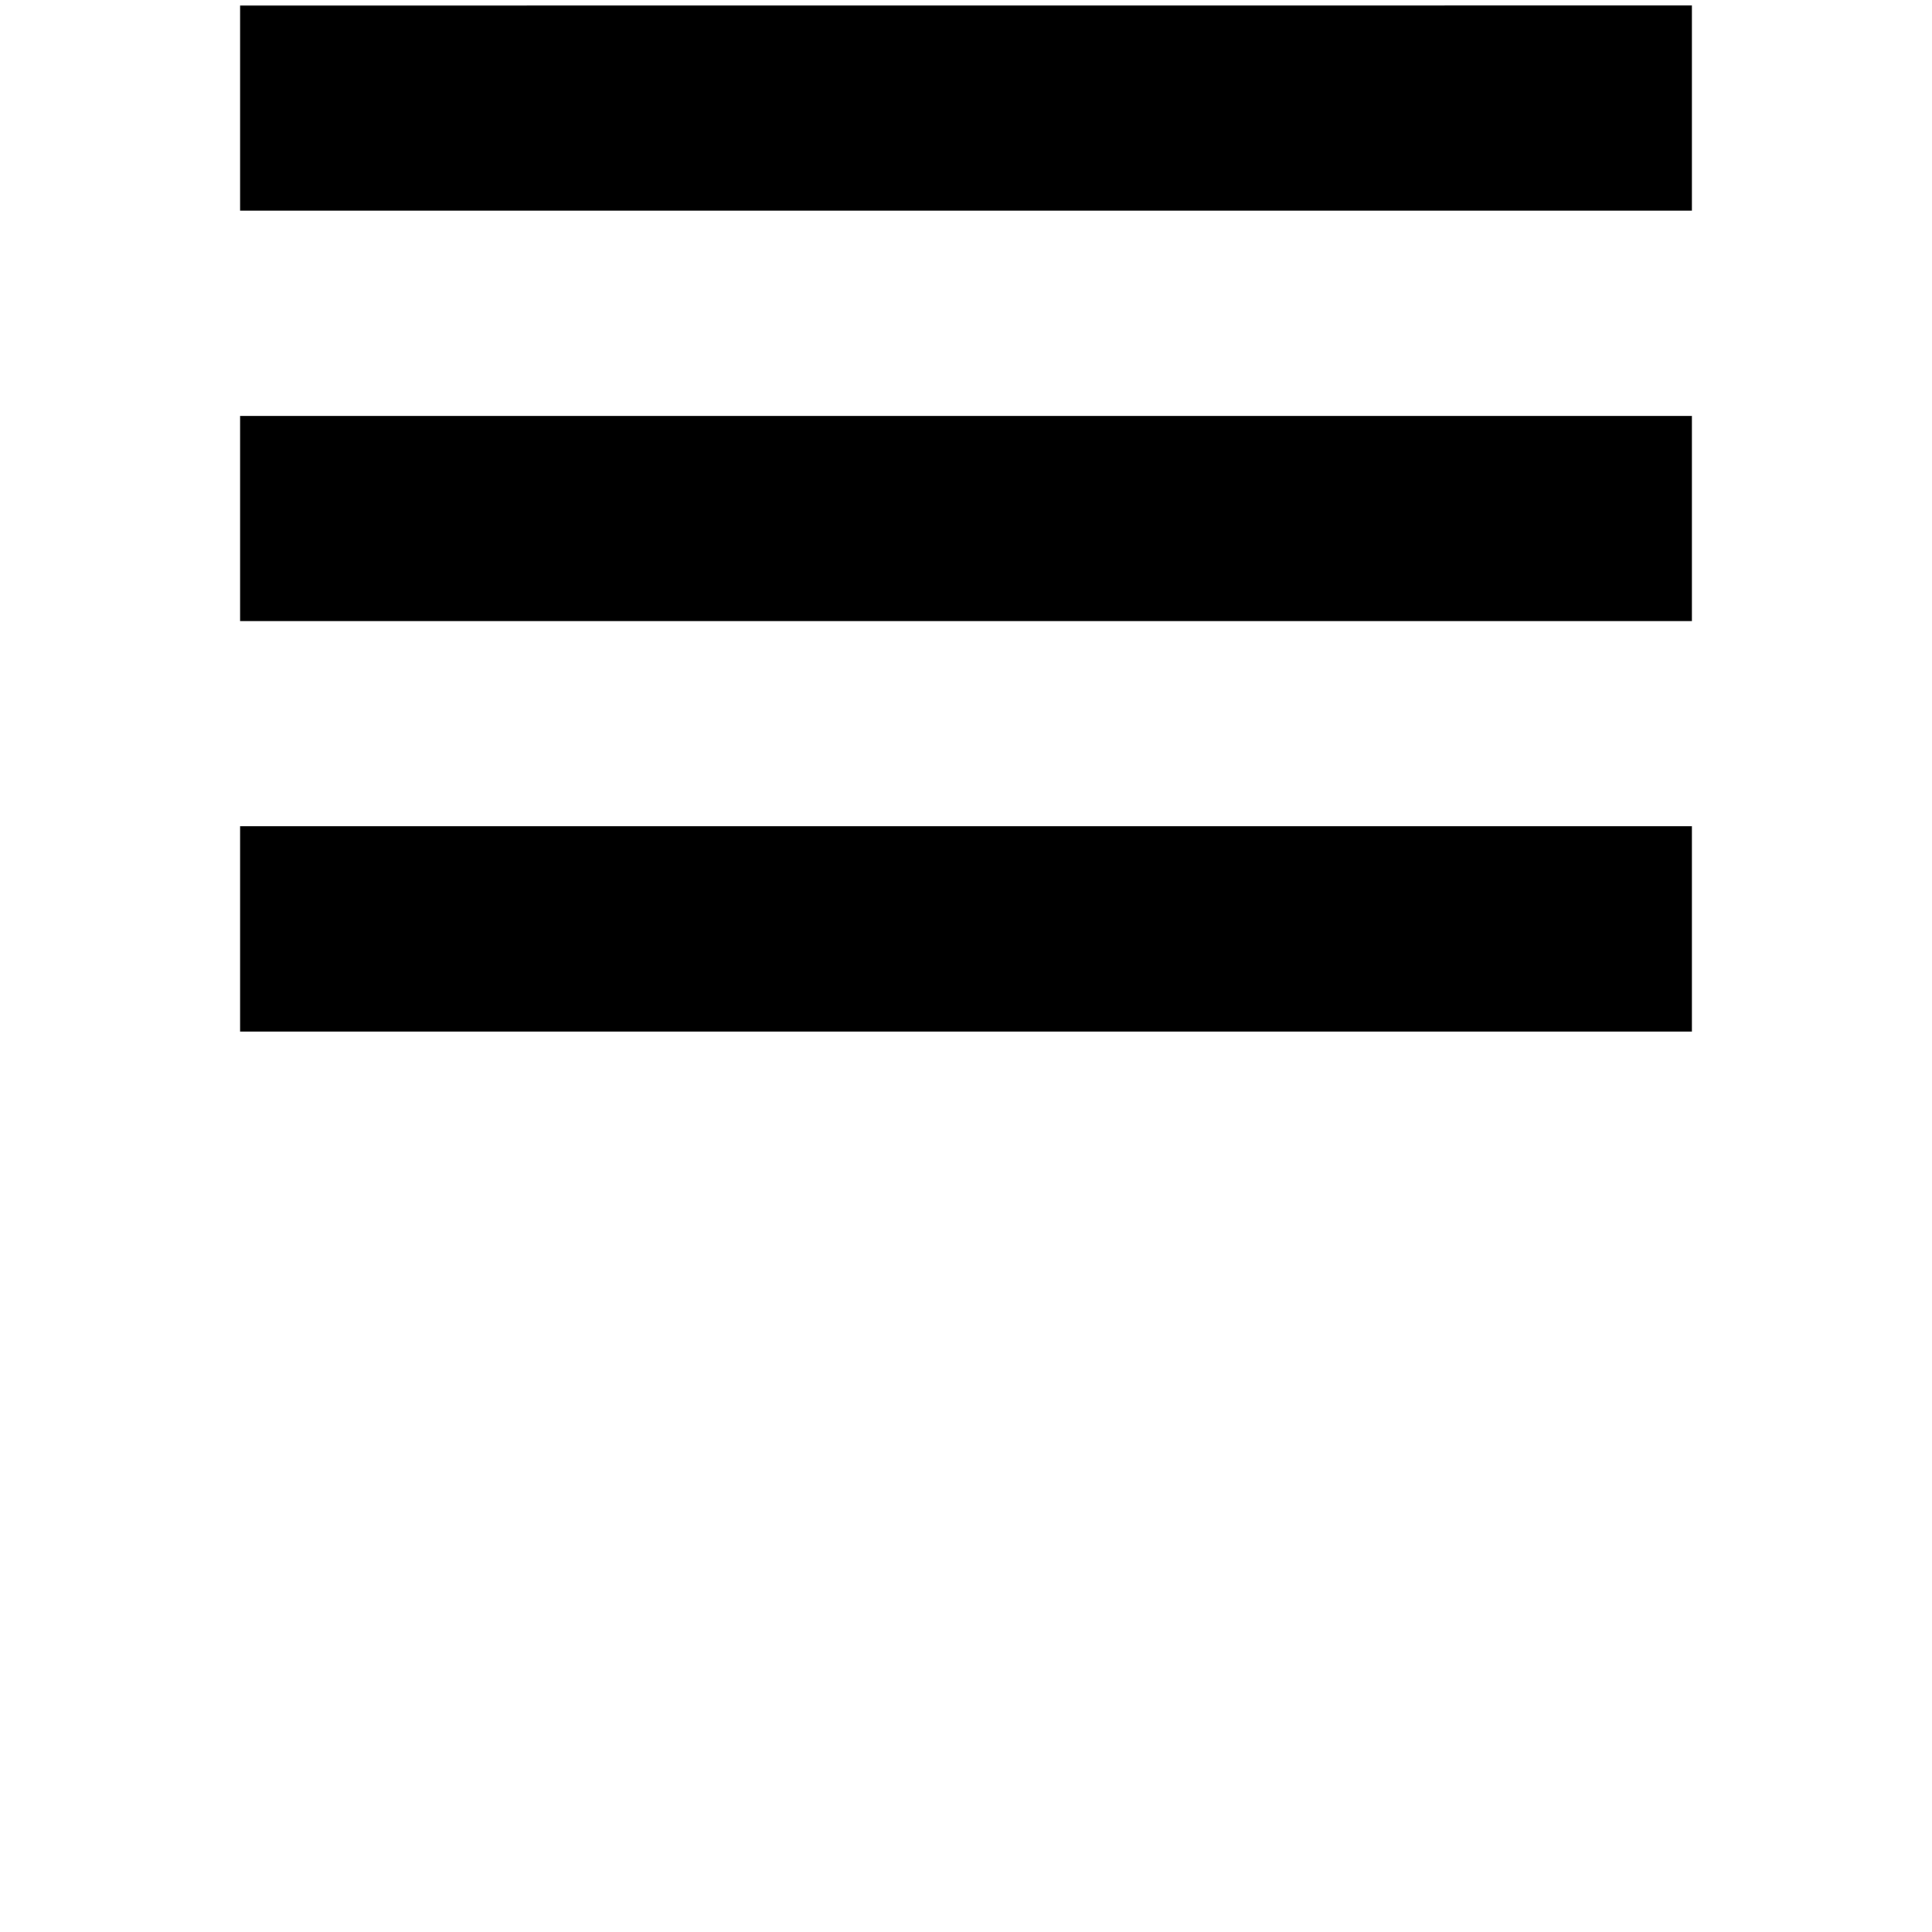 <?xml version="1.0" encoding="UTF-8" standalone="no"?>
<svg
   xmlns:dc="http://purl.org/dc/elements/1.1/"
   xmlns:cc="http://creativecommons.org/ns#"
   xmlns:rdf="http://www.w3.org/1999/02/22-rdf-syntax-ns#"
   xmlns:svg="http://www.w3.org/2000/svg"
   xmlns="http://www.w3.org/2000/svg"
   xmlns:sodipodi="http://sodipodi.sourceforge.net/DTD/sodipodi-0.dtd"
   xmlns:inkscape="http://www.inkscape.org/namespaces/inkscape"
   height="24"
   viewBox="0 0 24 24"
   width="24"
   version="1.1"
   id="svg26"
   sodipodi:docname="asd.svg"
   inkscape:version="0.92.4 (5da689c313, 2019-01-14)">
  <defs
     id="defs30" />
  <sodipodi:namedview
     pagecolor="#ffffff"
     bordercolor="#666666"
     borderopacity="1"
     objecttolerance="10"
     gridtolerance="10"
     guidetolerance="10"
     inkscape:pageopacity="0"
     inkscape:pageshadow="2"
     inkscape:window-width="1920"
     inkscape:window-height="1017"
     id="namedview28"
     showgrid="false"
     inkscape:zoom="19.666667"
     inkscape:cx="14.306629"
     inkscape:cy="11.244365"
     inkscape:window-x="-8"
     inkscape:window-y="-8"
     inkscape:window-maximized="1"
     inkscape:current-layer="svg26"
     inkscape:snap-global="true" />
  <path
     d="M 2.983,12.814 H 21.017 V 10.264 H 2.983 Z m 0,0 H 21.017 v 0 0 z m 0,-5.098 H 21.017 V 5.166 H 2.983 Z m 0,-7.647 V 2.617 H 21.017 V 0.068 Z"
     id="path22"
     inkscape:connector-curvature="0"
     sodipodi:nodetypes="cccccccccccccccccccc"
     style="stroke-width:1.199" />
  <path
     d="M0 0h24v24H0V0z"
     fill="none"
     id="path24" />
</svg>

